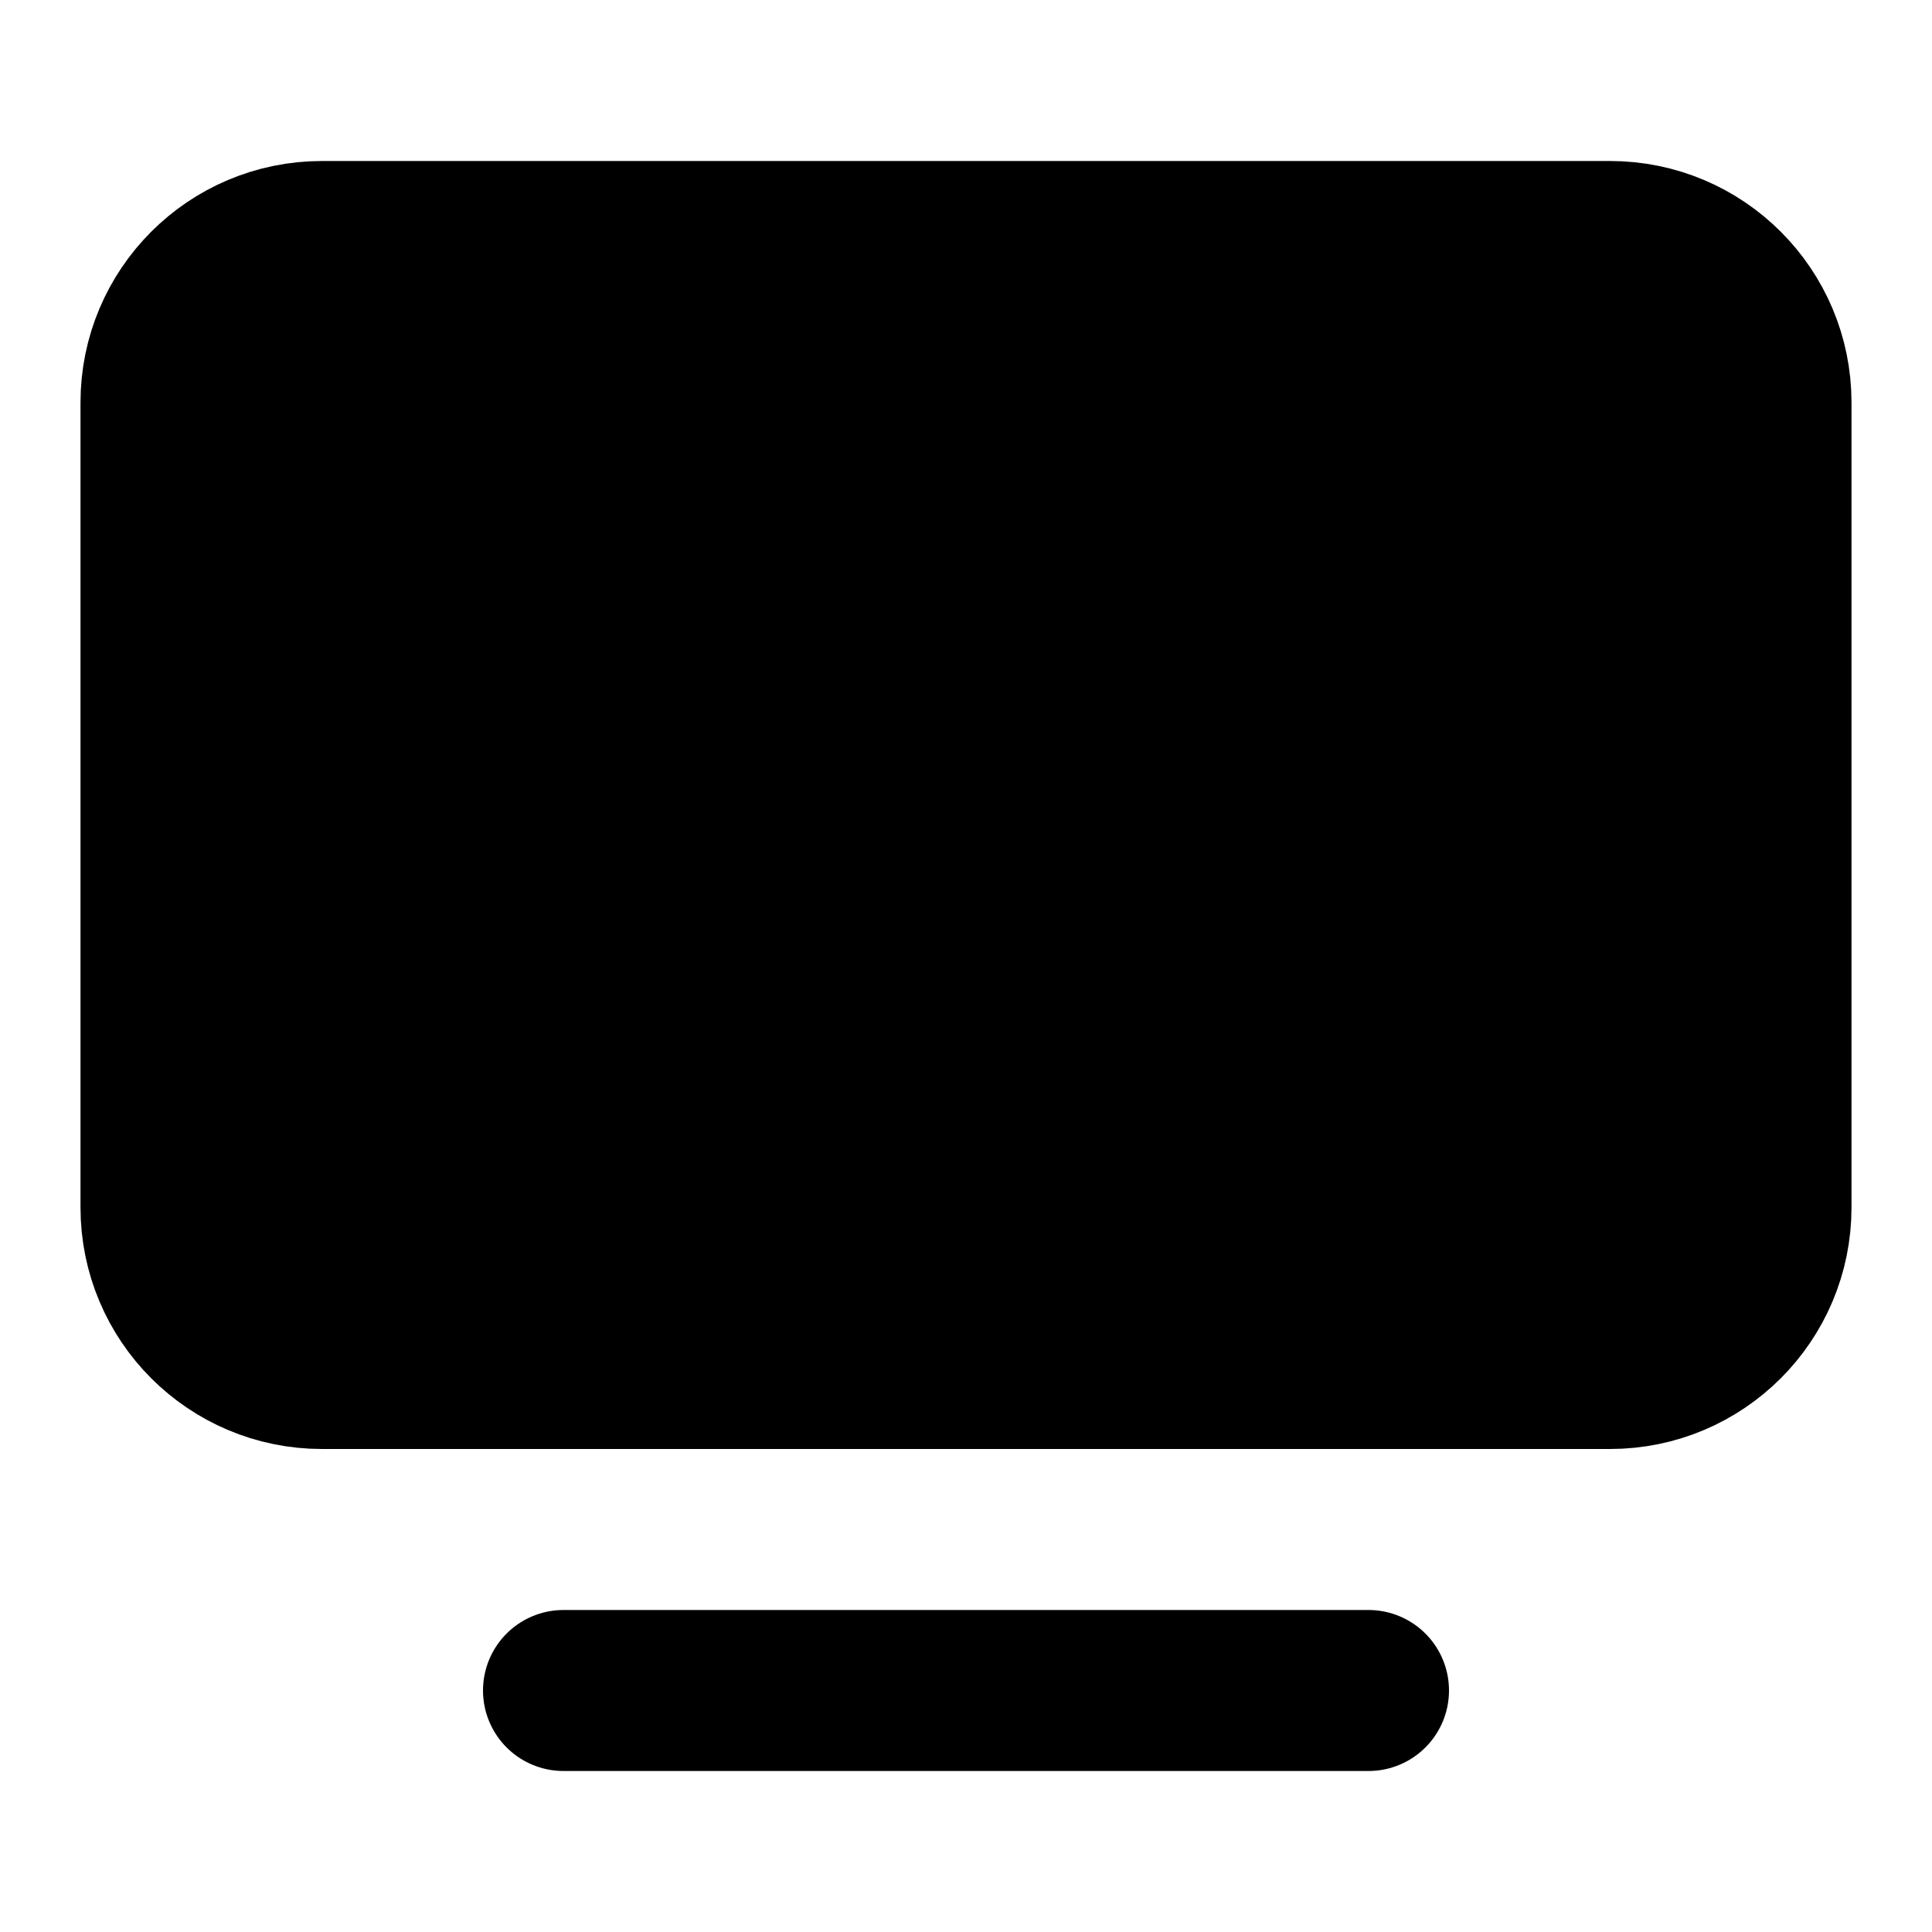 <svg width="24" height="24" viewBox="0 0 24 24" fill="black" xmlns="http://www.w3.org/2000/svg">
    <path d="M7 21H17" stroke="black" stroke-width="2" stroke-linecap="round"
        stroke-linejoin="round" />
    <path
        d="M20 3H4C2.895 3 2 3.895 2 5V15C2 16.105 2.895 17 4 17H20C21.105 17 22 16.105 22 15V5C22 3.895 21.105 3 20 3Z"
        stroke="black" stroke-width="2" stroke-linecap="round" stroke-linejoin="round" />
</svg>